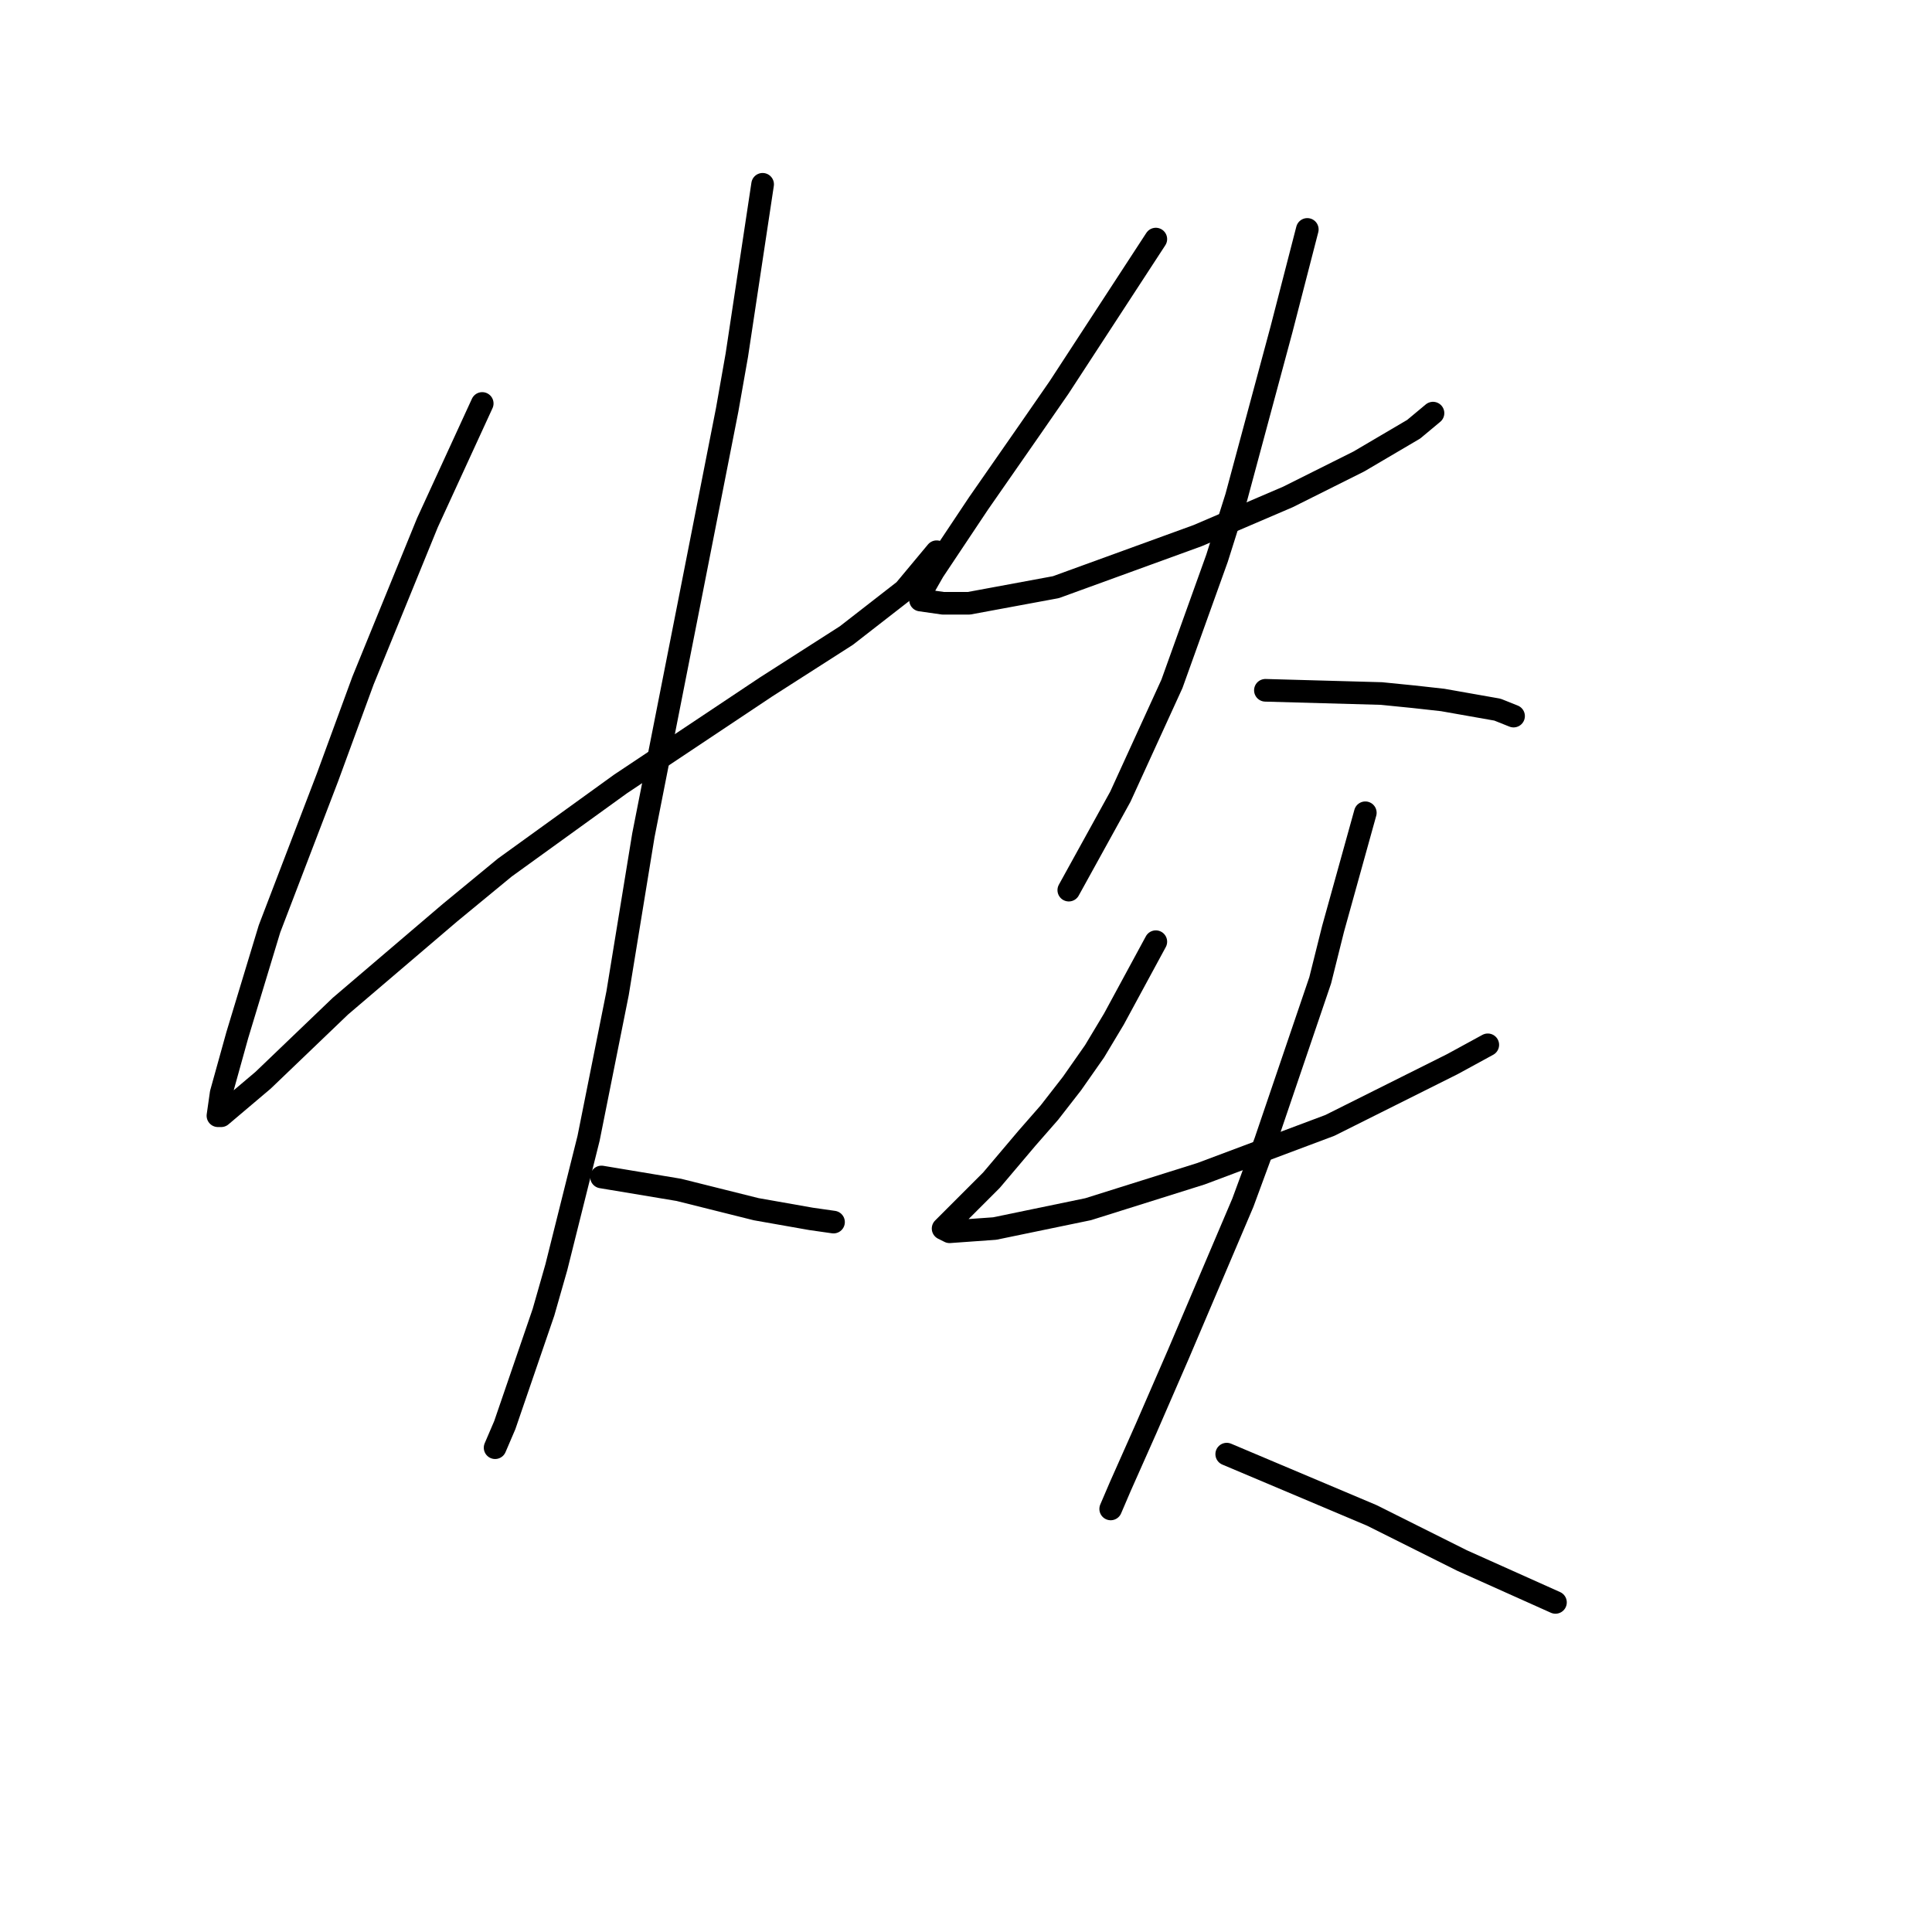 <?xml version="1.0" standalone="no"?>
    <svg width="256" height="256" xmlns="http://www.w3.org/2000/svg" version="1.1">
    <polyline stroke="black" stroke-width="3" stroke-linecap="round" fill="transparent" stroke-linejoin="round" points="63.897 53.461 56.637 69.262 48.096 90.188 43.398 103 35.711 123.071 31.441 137.164 29.305 144.851 28.878 147.84 29.305 147.84 34.857 143.143 45.106 133.321 59.626 120.936 66.886 114.957 82.26 103.854 101.478 91.042 112.154 84.209 119.841 78.23 124.112 73.106 124.112 73.106 " />
        <polyline stroke="black" stroke-width="3" stroke-linecap="round" fill="transparent" stroke-linejoin="round" points="101.051 24.421 97.634 47.055 96.353 54.315 91.229 80.366 85.25 110.687 81.833 131.612 77.99 150.83 73.719 167.912 72.011 173.891 66.886 188.838 65.605 191.827 65.605 191.827 " />
        <polyline stroke="black" stroke-width="3" stroke-linecap="round" fill="transparent" stroke-linejoin="round" points="79.698 155.955 89.947 157.663 93.364 158.517 100.197 160.225 107.457 161.506 110.446 161.933 110.446 161.933 " />
        <polyline stroke="black" stroke-width="3" stroke-linecap="round" fill="transparent" stroke-linejoin="round" points="153.152 31.681 140.34 51.326 136.497 56.877 129.664 66.7 123.685 75.668 121.977 78.657 121.977 79.511 124.966 79.938 128.383 79.938 139.913 77.803 158.704 70.97 170.661 65.846 180.056 61.148 187.316 56.877 189.879 54.742 189.879 54.742 " />
        <polyline stroke="black" stroke-width="3" stroke-linecap="round" fill="transparent" stroke-linejoin="round" points="173.224 30.4 169.807 43.639 163.828 65.846 161.266 73.96 155.287 90.615 148.454 105.562 141.621 117.947 141.621 117.947 " />
        <polyline stroke="black" stroke-width="3" stroke-linecap="round" fill="transparent" stroke-linejoin="round" points="167.672 91.469 183.046 91.896 187.316 92.323 191.16 92.75 198.42 94.031 200.555 94.885 200.555 94.885 " />
        <polyline stroke="black" stroke-width="3" stroke-linecap="round" fill="transparent" stroke-linejoin="round" points="153.152 124.779 147.6 135.029 145.038 139.299 142.048 143.57 139.059 147.413 136.07 150.83 131.372 156.382 126.247 161.506 124.966 162.788 125.82 163.215 131.799 162.788 144.184 160.225 159.131 155.528 176.213 149.122 192.441 141.008 197.139 138.445 197.139 138.445 " />
        <polyline stroke="black" stroke-width="3" stroke-linecap="round" fill="transparent" stroke-linejoin="round" points="180.911 107.697 176.64 123.071 174.932 129.904 167.672 151.257 164.682 159.371 156.141 179.443 151.871 189.265 148.454 196.952 147.173 199.941 147.173 199.941 " />
        <polyline stroke="black" stroke-width="3" stroke-linecap="round" fill="transparent" stroke-linejoin="round" points="162.547 192.681 181.765 200.796 193.722 206.774 206.107 212.326 206.107 212.326 " />
        </svg>